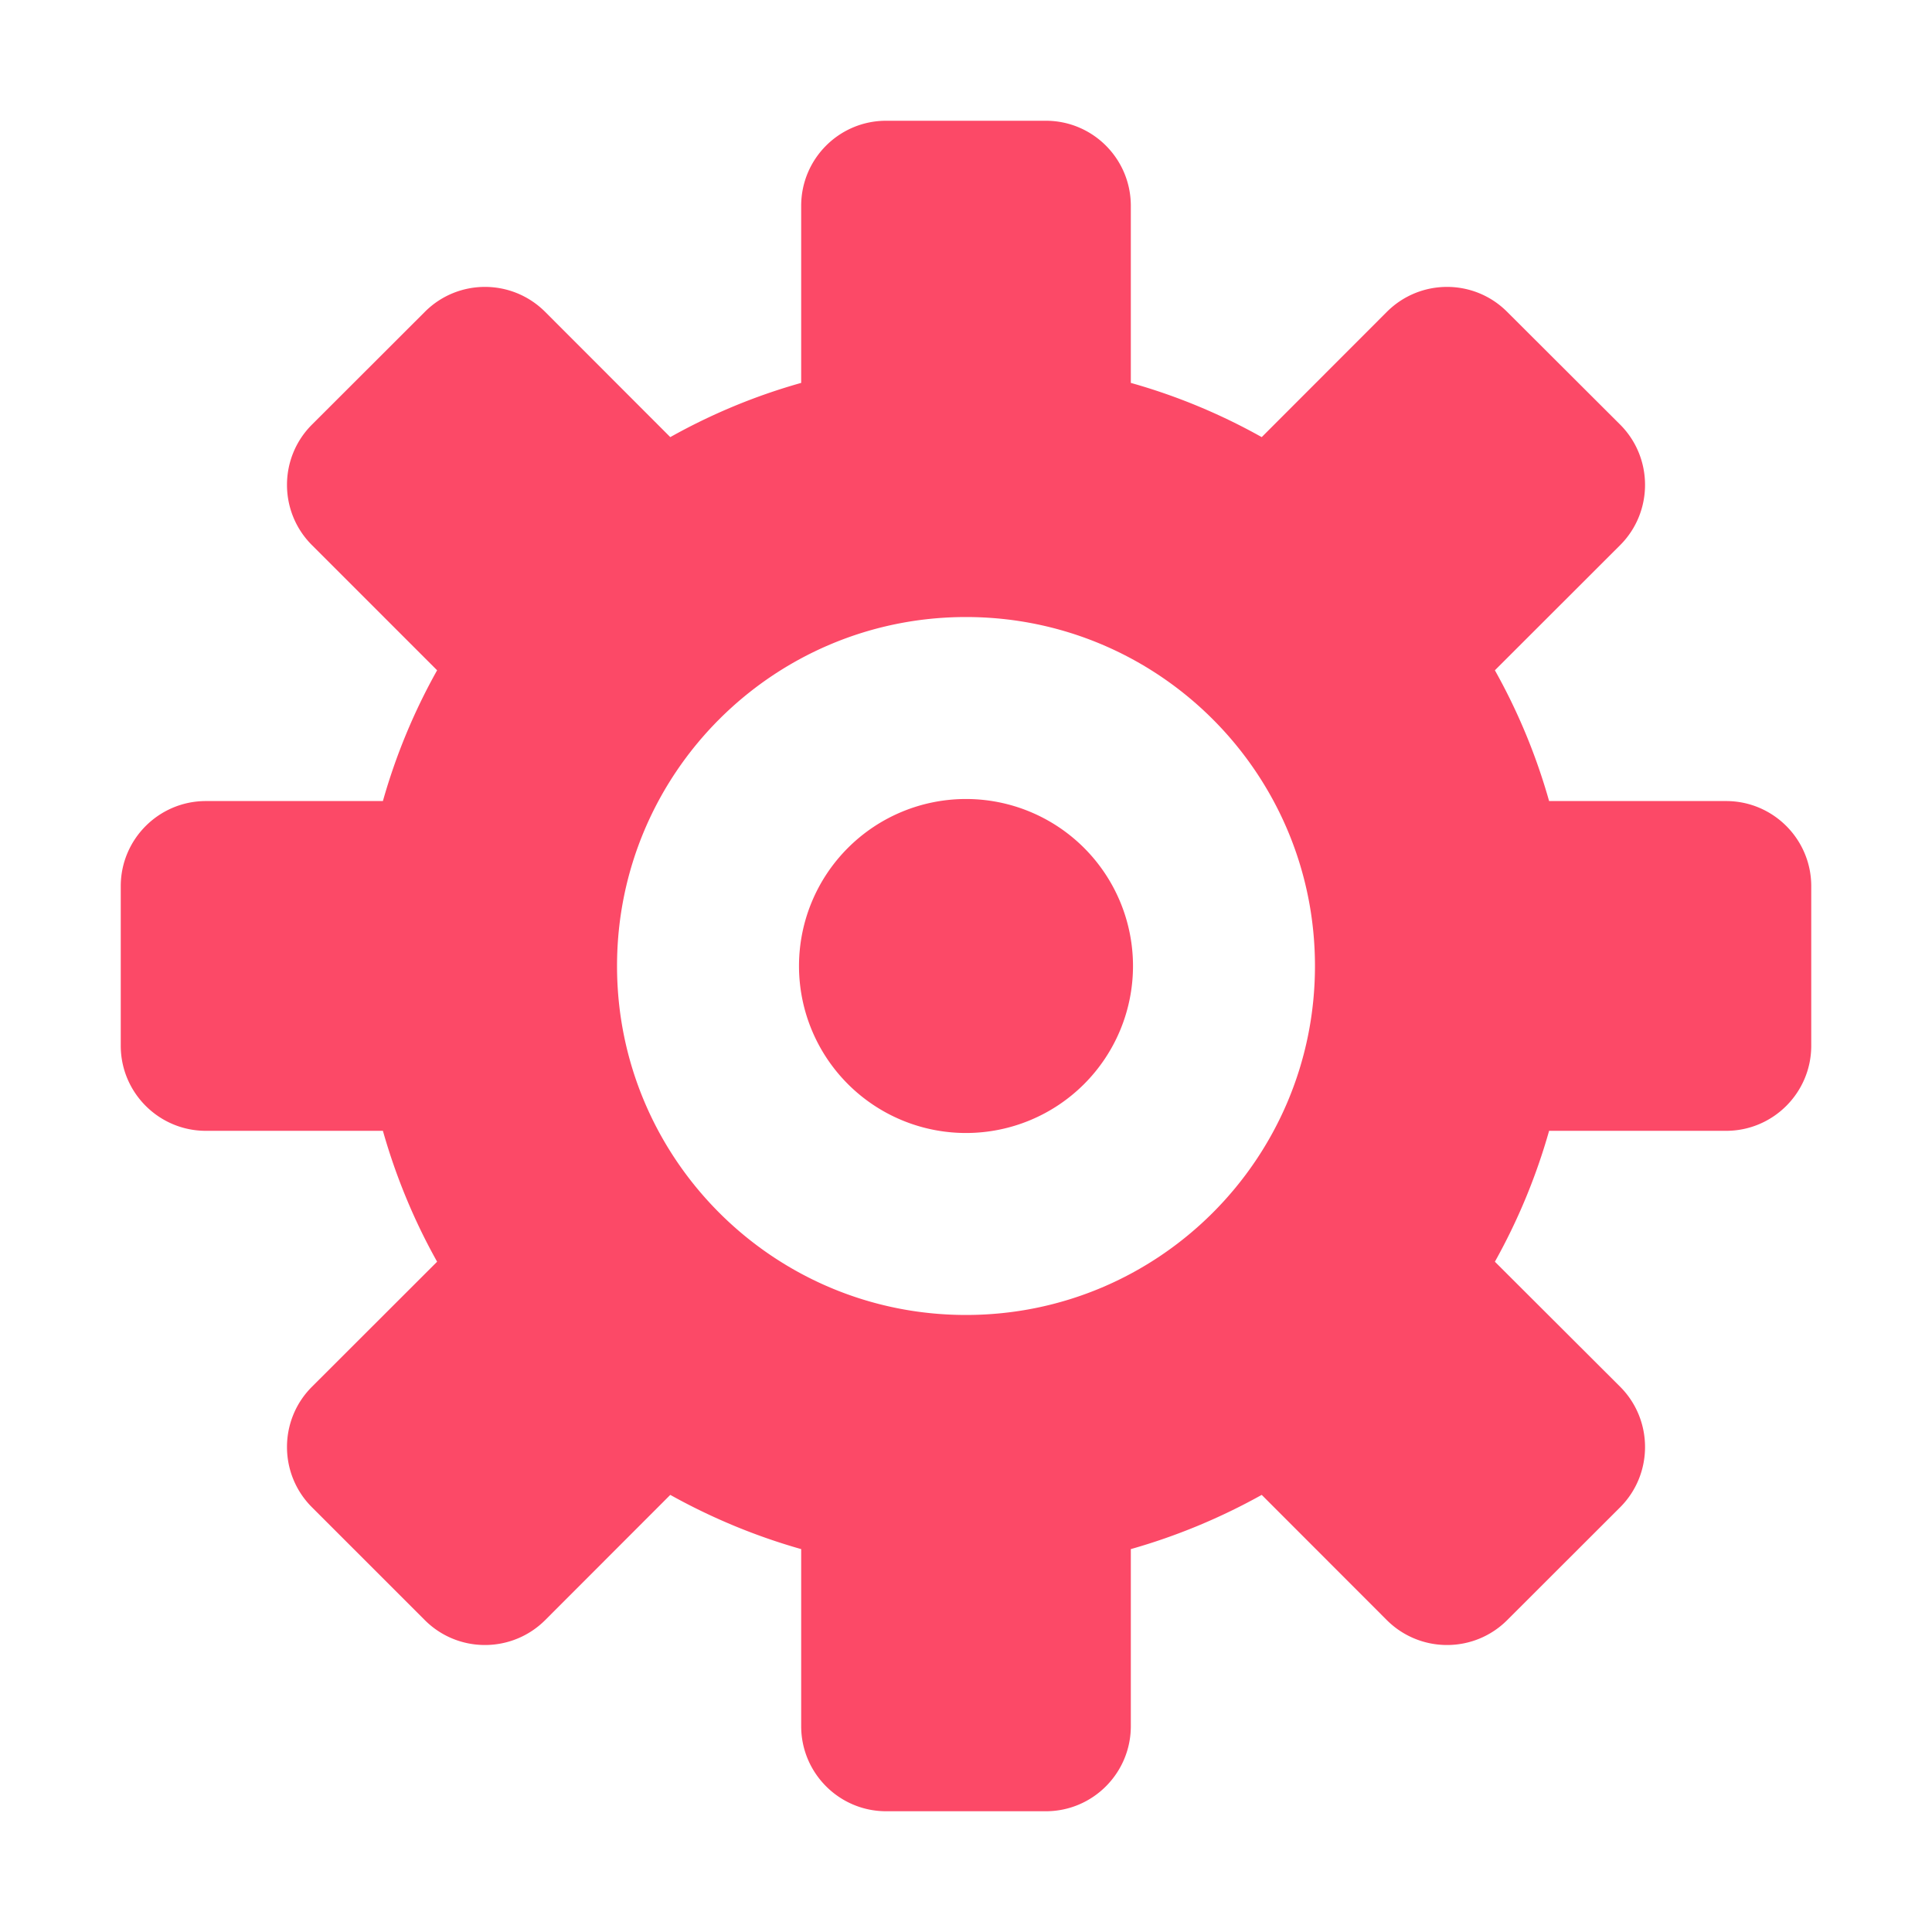 <?xml version="1.0" standalone="no"?><!DOCTYPE svg PUBLIC "-//W3C//DTD SVG 1.1//EN" "http://www.w3.org/Graphics/SVG/1.1/DTD/svg11.dtd"><svg class="icon" width="128px" height="128.00px" viewBox="0 0 1024 1024" version="1.1" xmlns="http://www.w3.org/2000/svg"><path fill="#FC4967" d="M914.88 424.576l-93.824 0C814.144 400.128 804.48 376.96 792.32 355.264l66.432-66.368c17.536-17.6 17.536-46.208 0-63.808l-59.904-59.776c-17.6-17.664-46.144-17.664-63.808 0L668.736 231.68C647.04 219.52 623.744 209.792 599.36 202.944L599.36 109.12C599.36 84.16 579.2 64 554.304 64L469.696 64C444.8 64 424.64 84.16 424.64 109.12l0 93.824C400.256 209.792 376.96 219.52 355.264 231.68L288.96 165.312c-17.664-17.664-46.208-17.664-63.808 0L165.312 225.088c-17.6 17.6-17.6 46.208 0 63.808L231.68 355.264C219.52 376.96 209.856 400.128 202.944 424.576L109.12 424.576C84.224 424.576 64 444.8 64 469.696L64 554.24c0 24.896 20.224 45.12 45.12 45.12l93.824 0C209.856 623.744 219.52 647.04 231.68 668.736l-66.368 66.304c-17.6 17.6-17.6 46.208 0 63.808l59.84 59.84c17.6 17.6 46.144 17.6 63.808 0l66.304-66.368c21.696 12.096 44.992 21.824 69.376 28.736l0 93.824C424.64 939.776 444.8 960 469.696 960l84.608 0c24.896 0 45.056-20.224 45.056-45.12l0-93.824c24.384-6.912 47.68-16.64 69.376-28.736l66.304 66.368c17.664 17.6 46.208 17.6 63.808 0l59.904-59.84c17.536-17.6 17.536-46.208 0-63.808l-66.432-66.304c12.16-21.76 21.824-44.992 28.736-69.376l93.824 0C939.776 599.36 960 579.136 960 554.24L960 469.696C960 444.8 939.776 424.576 914.88 424.576zM512 696.96c-102.144 0-184.96-82.816-184.96-184.96 0-102.144 82.816-184.96 184.96-184.96S696.96 409.856 696.96 512C696.96 614.144 614.144 696.96 512 696.96zM512 512m-88.512 0a1.383 1.383 0 1 0 177.024 0 1.383 1.383 0 1 0-177.024 0Z" /></svg>